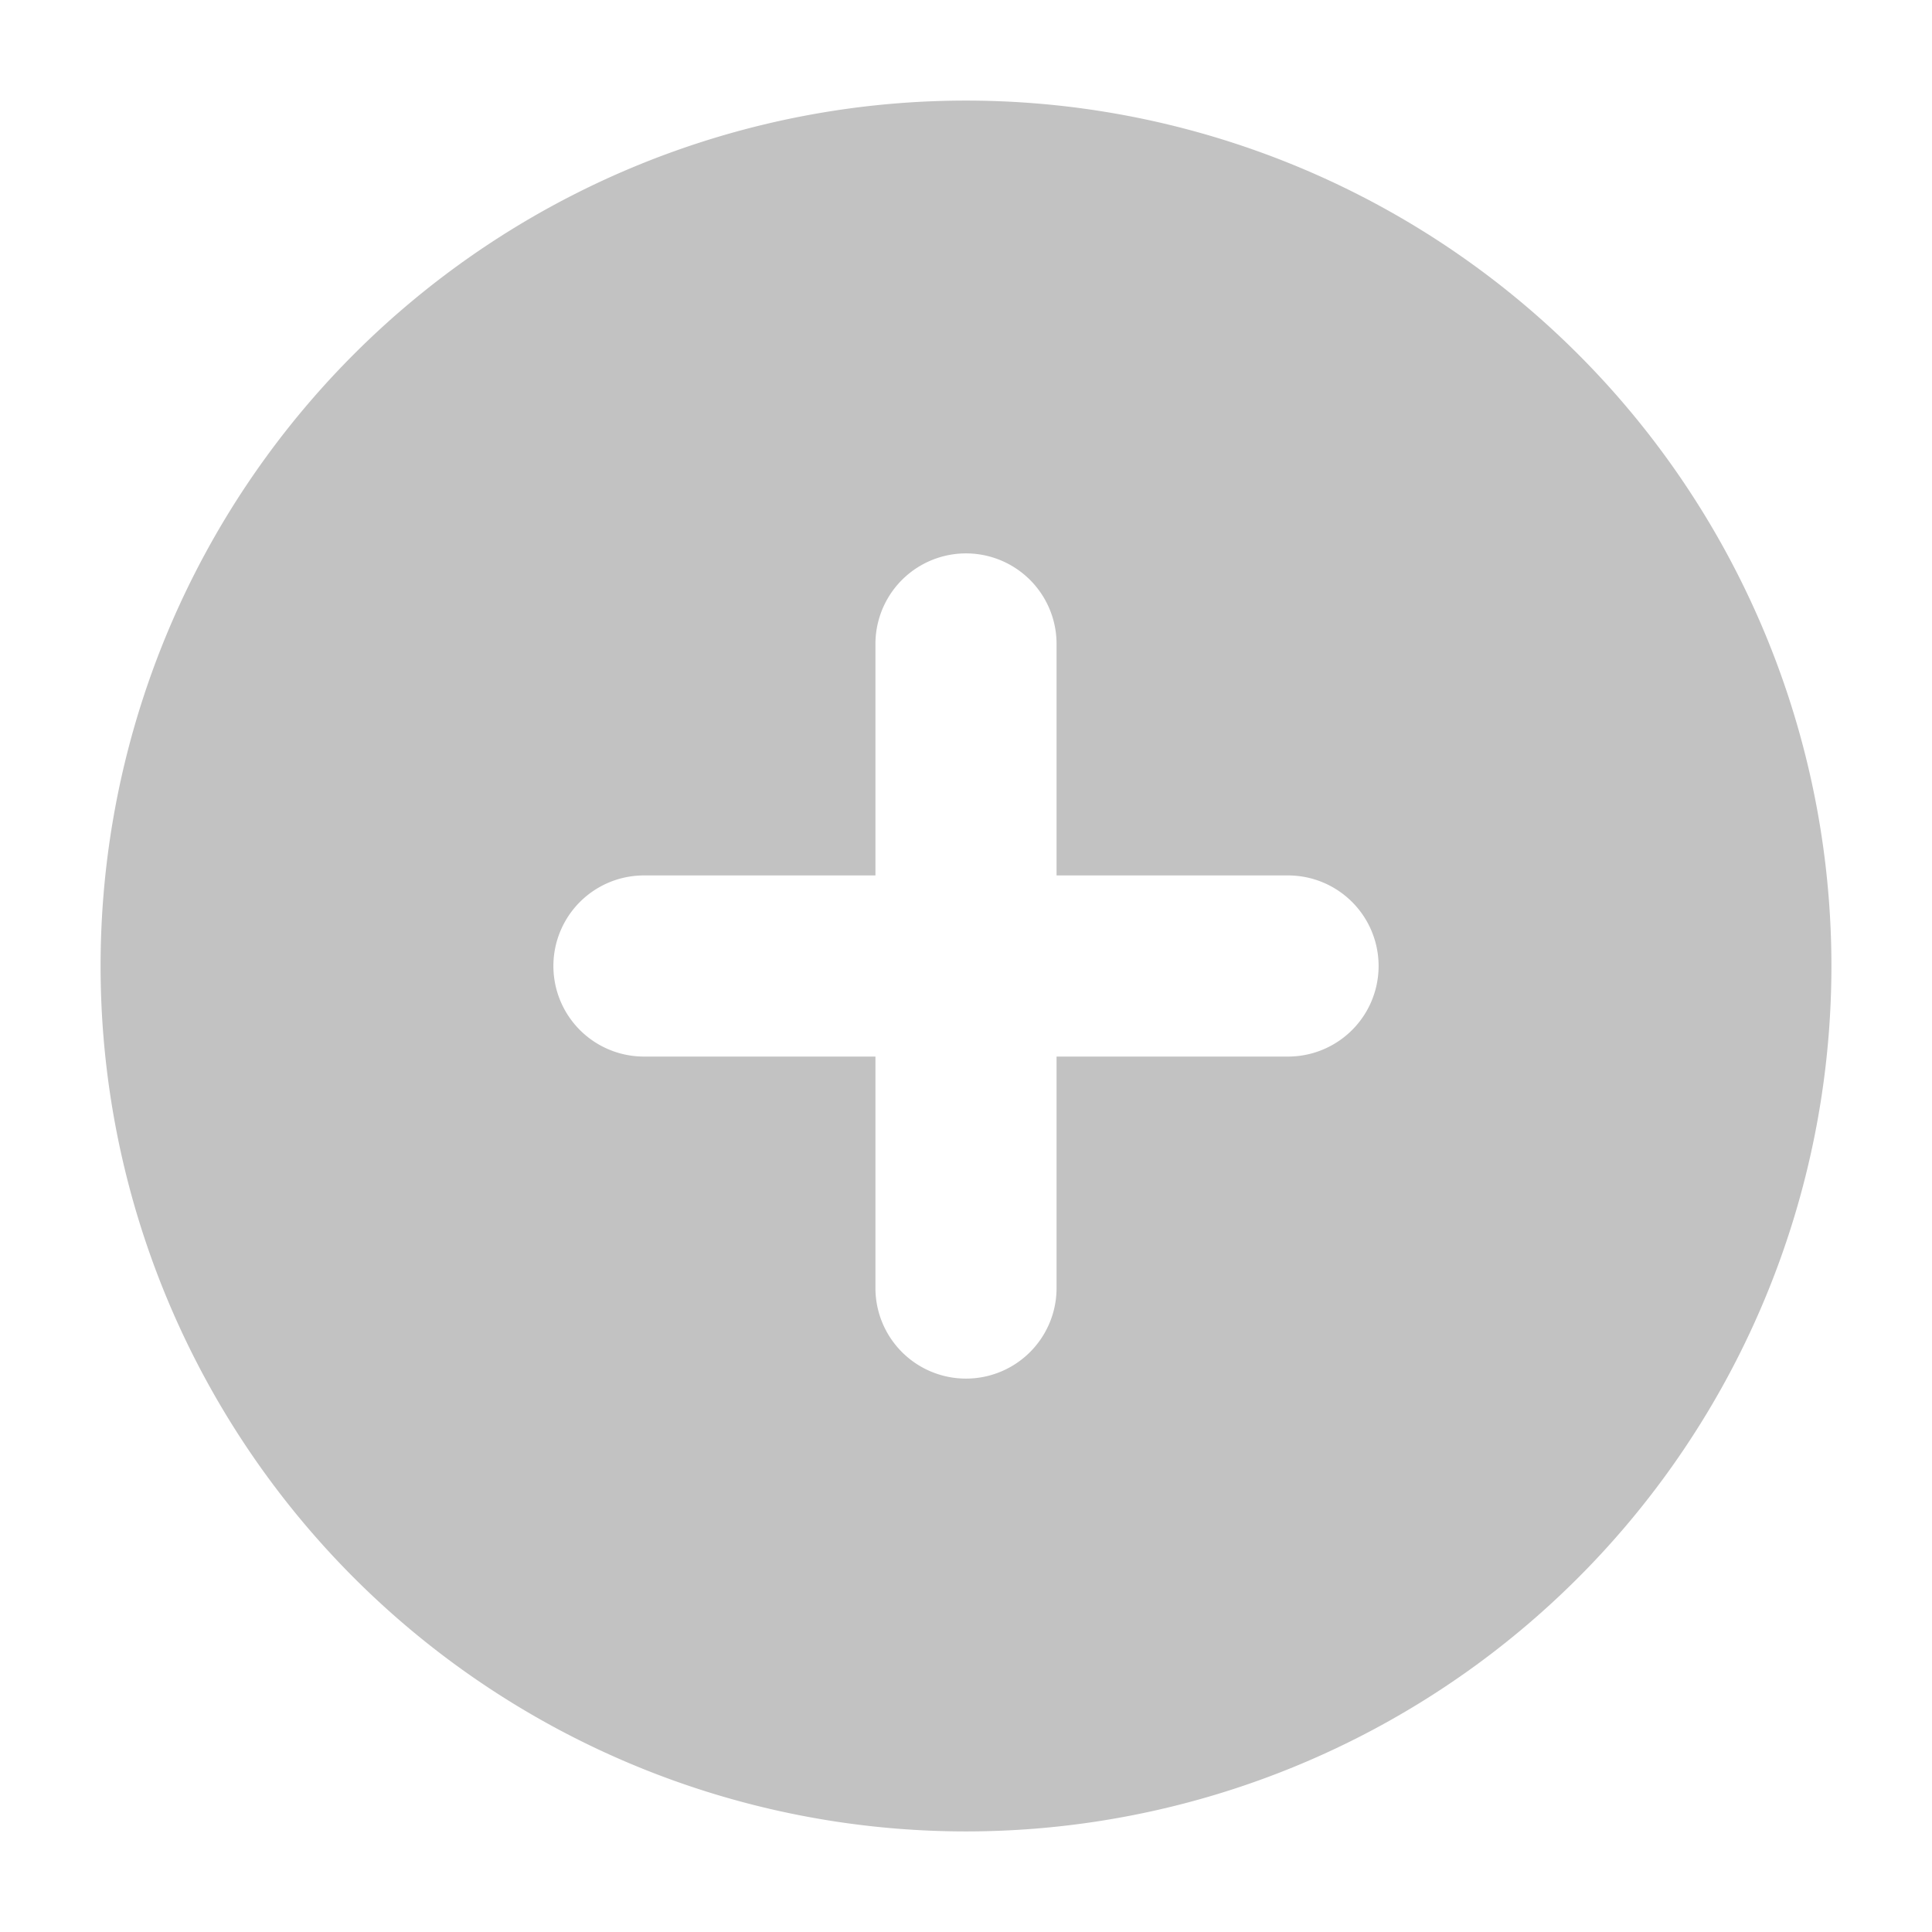 <svg t="1702517200227" class="icon" viewBox="0 0 1024 1024" version="1.1" xmlns="http://www.w3.org/2000/svg" p-id="2363" width="24" height="24"><path d="M53.312 512a458.688 458.688 0 1 0 917.376 0A458.688 458.688 0 0 0 53.312 512zM560 341.312V464h122.688a48 48 0 0 1 0 96H560v122.688a48 48 0 1 1-96 0V560H341.312a48 48 0 0 1 0-96H464V341.312a48 48 0 1 1 96 0z" fill="#C2C2C2" p-id="2364"></path></svg>